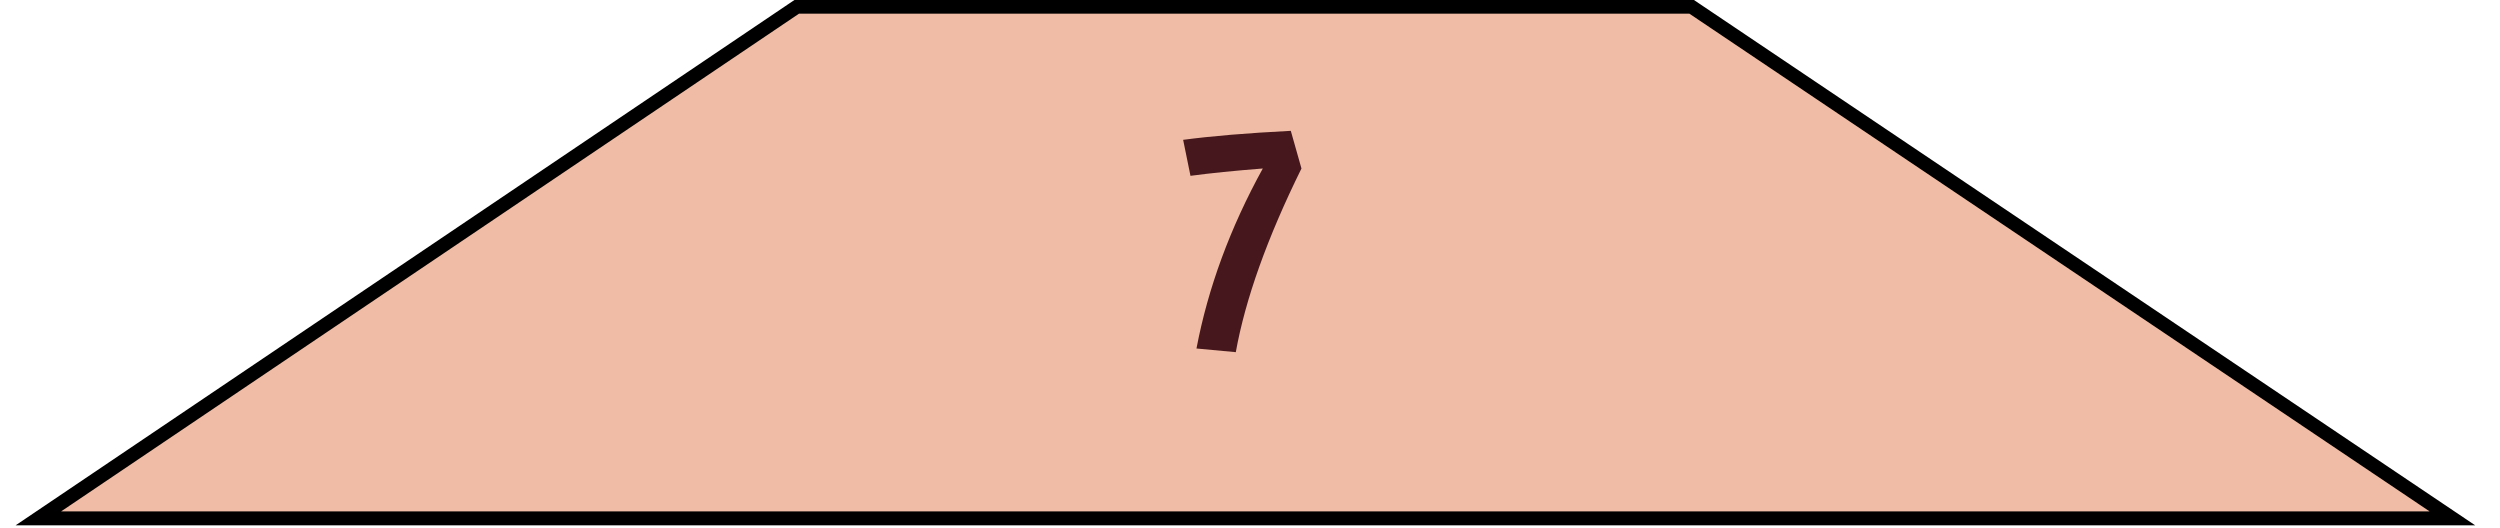 <svg width="90" height="19" viewBox="0 0 90 19" fill="none" xmlns="http://www.w3.org/2000/svg">
<path d="M60.895 0.243L88.286 18.661L1.381 18.661L28.686 0.243L45.82 0.243H60.895Z" fill="#F0BCA5" stroke="black" stroke-width="0.5"/>
<path d="M46.469 4.71L46.853 6.066C45.621 8.562 44.833 10.766 44.489 12.678L43.073 12.546C43.489 10.362 44.285 8.202 45.461 6.066C44.437 6.146 43.569 6.234 42.857 6.33L42.593 5.034C43.609 4.898 44.901 4.79 46.469 4.71Z" fill="#46181D"/>
</svg>
